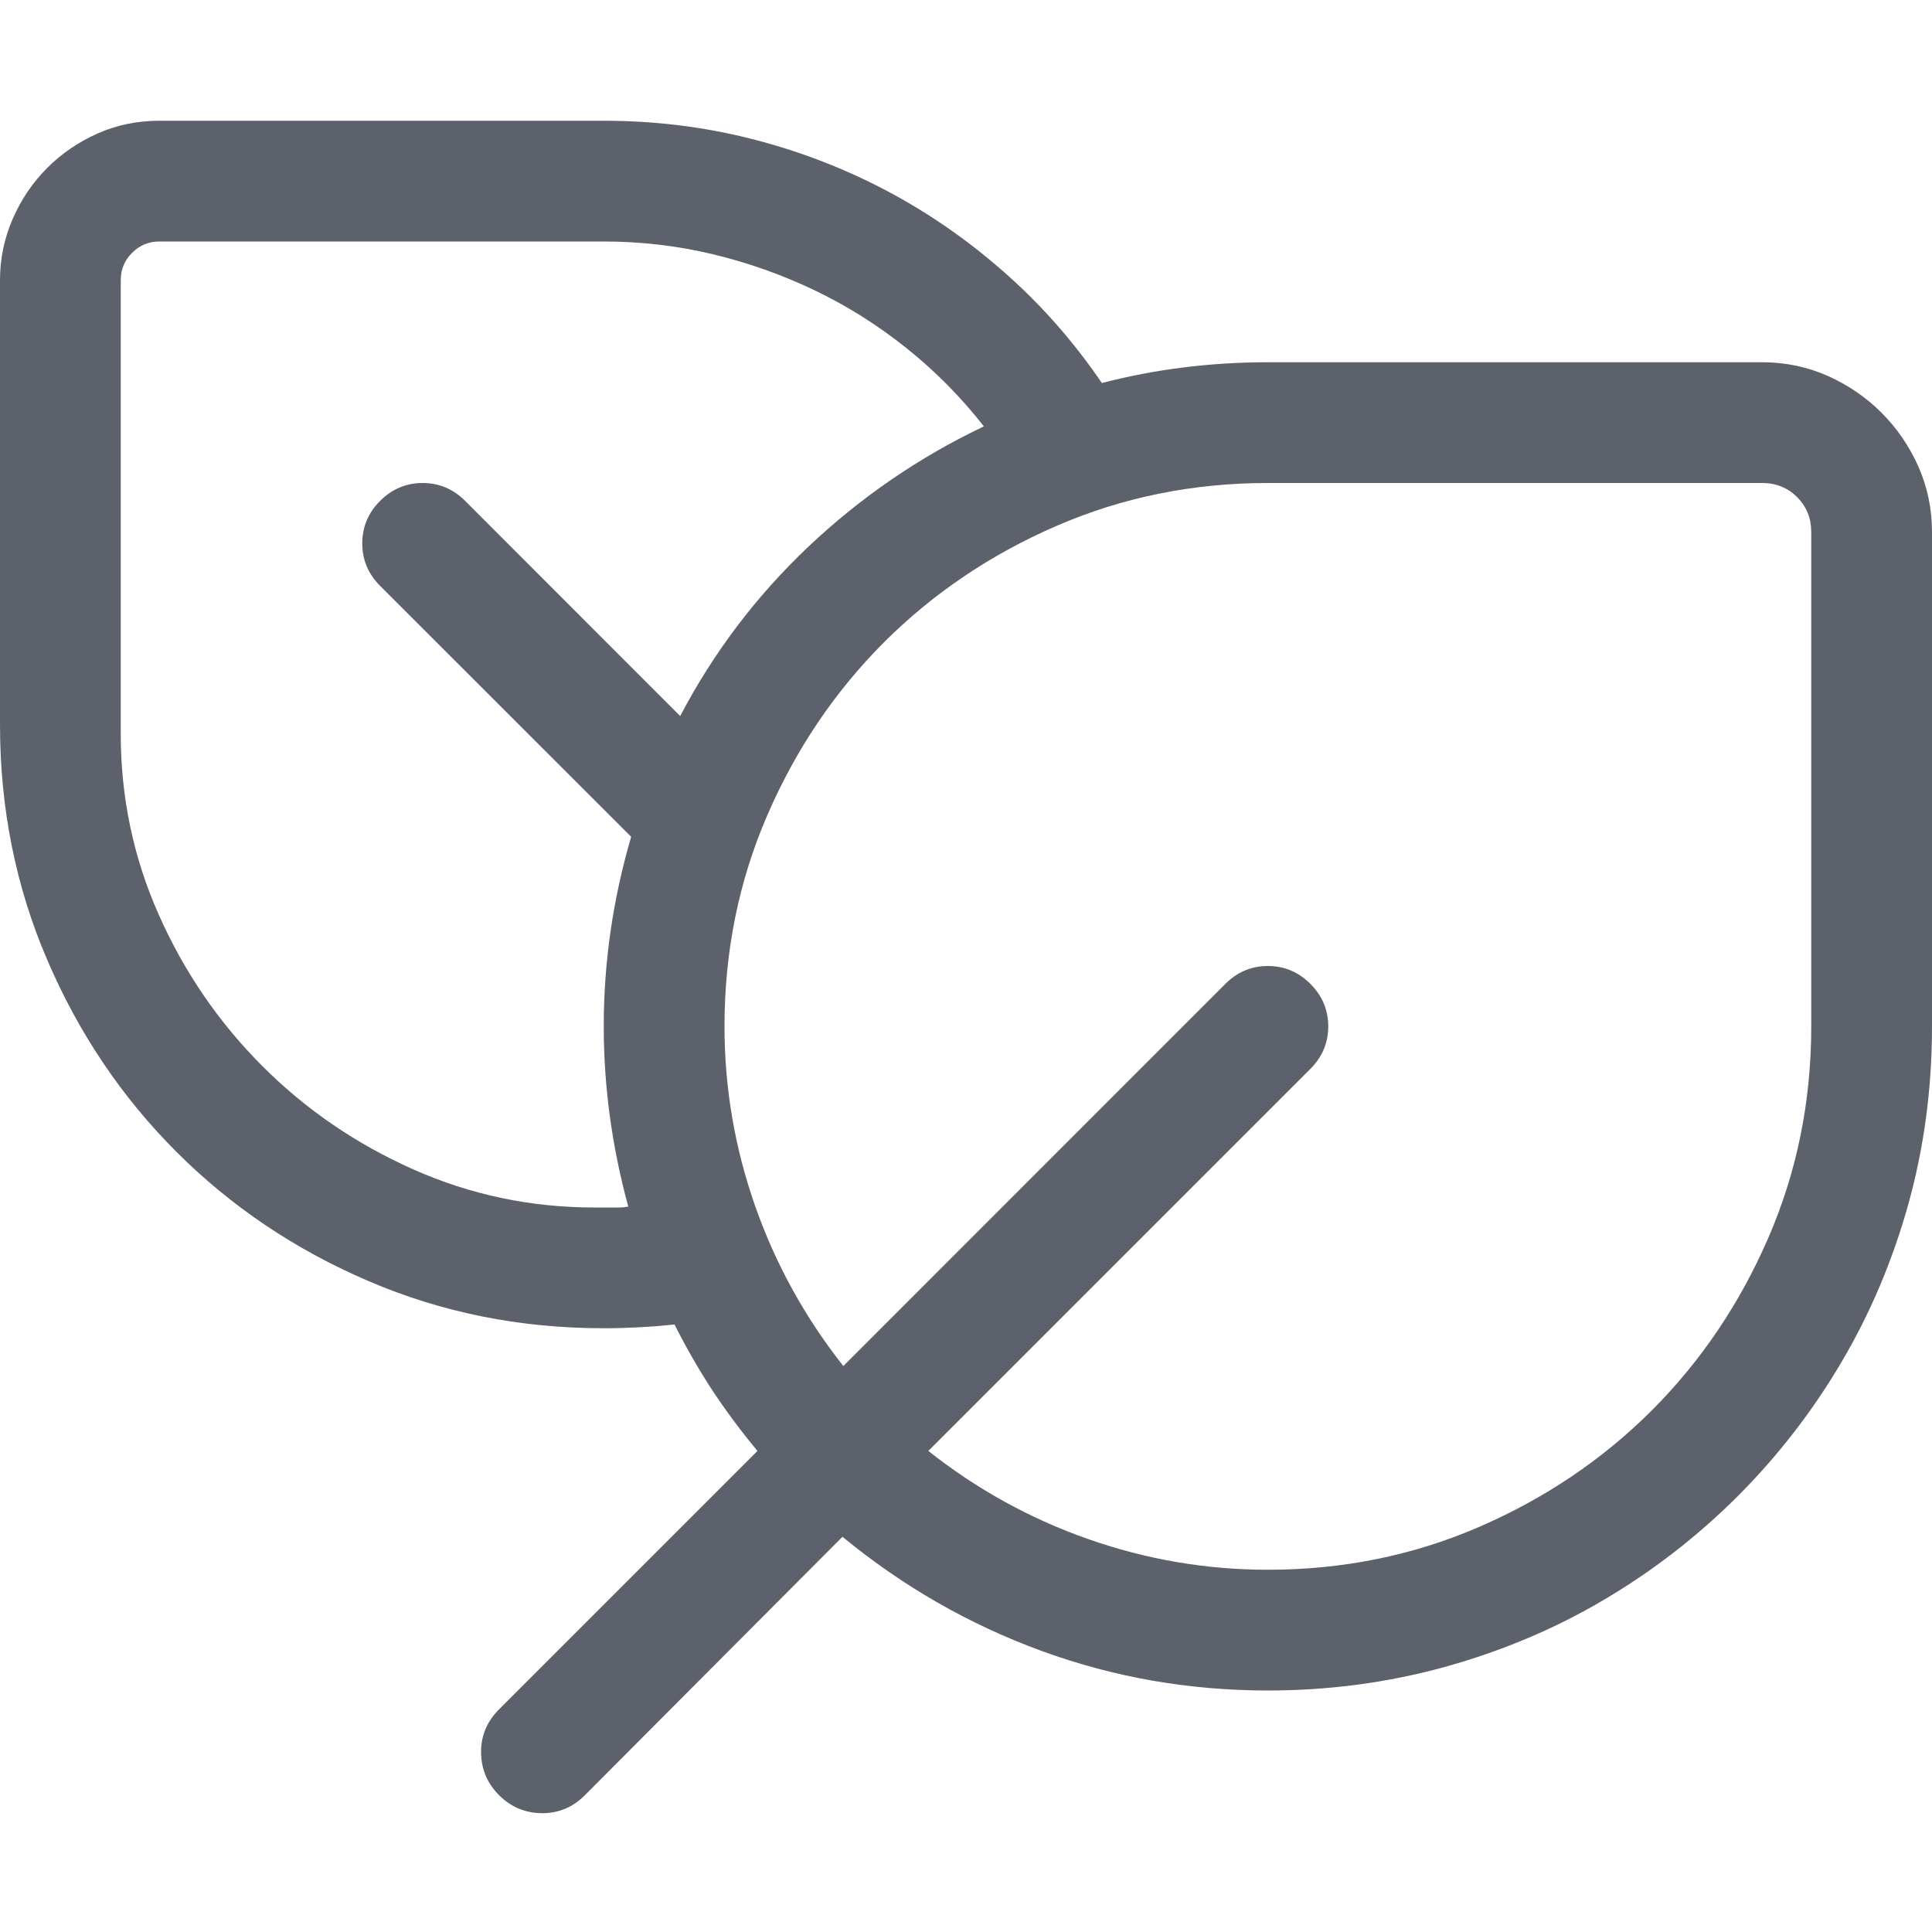 <?xml version="1.0" encoding="utf-8"?>
<svg xmlns="http://www.w3.org/2000/svg" width="16px" height="16px">
  <path d="M 3.984 14.508 C 3.984 14.372 4.034 14.255 4.133 14.156 L 6.273 12.016 C 6.138 11.854 6.013 11.686 5.898 11.512 C 5.784 11.337 5.68 11.156 5.586 10.969 C 5.487 10.979 5.389 10.987 5.293 10.992 C 5.197 10.997 5.099 11 5 11 C 4.307 11 3.658 10.87 3.051 10.609 C 2.444 10.349 1.914 9.992 1.461 9.539 C 1.008 9.086 0.651 8.556 0.391 7.949 C 0.13 7.342 0 6.693 0 6 L 0 2.32 C 0 2.143 0.035 1.974 0.105 1.813 C 0.176 1.651 0.271 1.51 0.391 1.391 C 0.51 1.271 0.65 1.176 0.809 1.105 C 0.967 1.035 1.138 1 1.32 1 L 5 1 C 5.417 1 5.822 1.049 6.215 1.148 C 6.608 1.247 6.98 1.389 7.332 1.574 C 7.684 1.759 8.012 1.986 8.316 2.254 C 8.621 2.522 8.891 2.828 9.125 3.172 C 9.568 3.057 10.026 3 10.5 3 L 14.594 3 C 14.786 3 14.967 3.038 15.137 3.113 C 15.306 3.189 15.454 3.29 15.582 3.418 C 15.71 3.546 15.811 3.694 15.887 3.863 C 15.962 4.033 16 4.214 16 4.406 L 16 8.5 C 16 9.01 15.935 9.5 15.805 9.969 C 15.674 10.438 15.49 10.875 15.25 11.281 C 15.01 11.688 14.724 12.057 14.391 12.391 C 14.057 12.724 13.688 13.01 13.281 13.25 C 12.875 13.49 12.436 13.674 11.965 13.805 C 11.493 13.935 11.005 14 10.5 14 C 9.849 14 9.224 13.891 8.625 13.672 C 8.026 13.453 7.477 13.138 6.977 12.727 L 4.844 14.867 C 4.745 14.966 4.628 15.016 4.492 15.016 C 4.352 15.016 4.232 14.966 4.133 14.867 C 4.034 14.768 3.984 14.648 3.984 14.508 Z M 5.203 9.992 C 5.068 9.497 5 9 5 8.5 C 5 7.969 5.076 7.445 5.227 6.93 L 3.148 4.852 C 3.049 4.753 3 4.635 3 4.5 C 3 4.365 3.049 4.247 3.148 4.148 C 3.247 4.049 3.365 4 3.5 4 C 3.635 4 3.753 4.049 3.852 4.148 L 5.633 5.93 C 5.909 5.404 6.263 4.936 6.695 4.527 C 7.128 4.118 7.612 3.786 8.148 3.531 C 7.961 3.292 7.749 3.077 7.512 2.887 C 7.275 2.697 7.021 2.536 6.75 2.406 C 6.479 2.276 6.197 2.176 5.902 2.105 C 5.608 2.035 5.307 2 5 2 L 1.32 2 C 1.232 2 1.156 2.031 1.094 2.094 C 1.031 2.156 1 2.232 1 2.32 L 1 6.078 C 1 6.604 1.105 7.104 1.316 7.578 C 1.527 8.052 1.813 8.469 2.172 8.828 C 2.531 9.188 2.948 9.473 3.422 9.684 C 3.896 9.895 4.396 10 4.922 10 L 5.133 10 C 5.154 10 5.177 9.997 5.203 9.992 Z M 15 8.5 L 15 4.406 C 15 4.292 14.961 4.195 14.883 4.117 C 14.805 4.039 14.708 4 14.594 4 L 10.5 4 C 9.88 4 9.297 4.118 8.75 4.355 C 8.203 4.592 7.727 4.914 7.32 5.32 C 6.914 5.727 6.592 6.203 6.355 6.75 C 6.118 7.297 6 7.88 6 8.5 C 6 9.01 6.085 9.507 6.254 9.988 C 6.423 10.47 6.667 10.911 6.984 11.313 L 10.148 8.148 C 10.247 8.049 10.365 8 10.5 8 C 10.635 8 10.753 8.049 10.852 8.148 C 10.951 8.247 11 8.365 11 8.5 C 11 8.635 10.951 8.753 10.852 8.852 L 7.688 12.016 C 8.089 12.333 8.53 12.577 9.012 12.746 C 9.493 12.915 9.99 13 10.5 13 C 11.12 13 11.703 12.882 12.25 12.645 C 12.797 12.408 13.273 12.086 13.68 11.68 C 14.086 11.273 14.408 10.797 14.645 10.25 C 14.882 9.703 15 9.12 15 8.5 Z" style="fill: rgb(92, 97, 108);"/>
</svg>